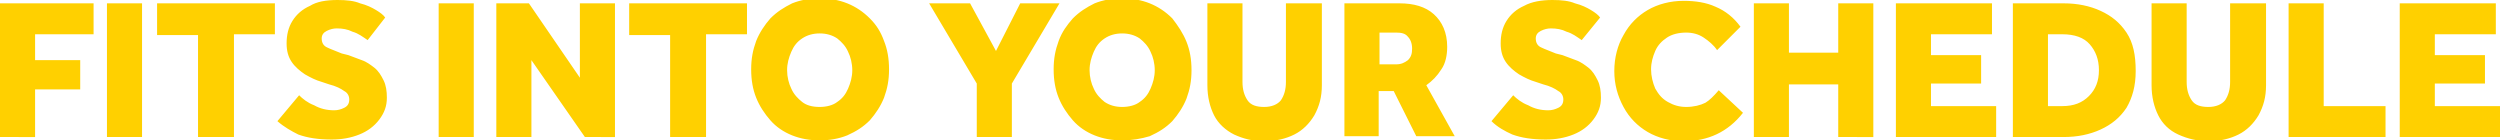 <?xml version="1.0" encoding="utf-8"?>
<!-- Generator: Adobe Illustrator 27.7.0, SVG Export Plug-In . SVG Version: 6.00 Build 0)  -->
<svg version="1.1" id="Layer_1" xmlns="http://www.w3.org/2000/svg" xmlns:xlink="http://www.w3.org/1999/xlink" x="0px" y="0px"
	 viewBox="0 0 299.2 16.8" style="enable-background:new 0 0 299.2 16.8;" xml:space="preserve">
<style type="text/css">
	.st0{fill:#FFD000;}
</style>
<path class="st0" d="M0,16.4v-16h11.2v3.7H4.2v3.1h5.4v3.5H4.2v5.7H0z M12.8,16.4v-16h4.2v16H12.8z M23.7,16.4V4.2h-4.9V0.4h14.1
	v3.7H28v12.3H23.7z M33.2,14.5l2.6-3.1c0.4,0.4,1,0.9,1.8,1.2c0.7,0.4,1.5,0.6,2.4,0.6c0.4,0,0.8-0.1,1.2-0.3c0.4-0.2,0.6-0.5,0.6-1
	c0-0.4-0.2-0.8-0.6-1c-0.4-0.3-1-0.6-1.8-0.8l-0.9-0.3c-0.7-0.2-1.3-0.5-2-0.9c-0.6-0.4-1.2-0.9-1.6-1.5c-0.4-0.6-0.6-1.3-0.6-2.2
	c0-1,0.2-1.9,0.7-2.7c0.5-0.8,1.2-1.4,2.1-1.8C37.9,0.2,39,0,40.4,0c1.1,0,2,0.1,2.7,0.4c0.8,0.2,1.4,0.5,1.9,0.8
	c0.5,0.3,0.9,0.6,1.1,0.9L44,4.8c-0.6-0.4-1.1-0.8-1.8-1c-0.6-0.3-1.2-0.4-1.9-0.4c-0.4,0-0.8,0.1-1.2,0.3c-0.4,0.2-0.6,0.5-0.6,0.9
	c0,0.5,0.2,0.9,0.7,1.1c0.4,0.2,1,0.4,1.7,0.7l0.8,0.2c0.5,0.2,1.1,0.4,1.6,0.6c0.6,0.2,1.1,0.6,1.5,0.9c0.5,0.4,0.8,0.9,1.1,1.5
	c0.3,0.6,0.4,1.3,0.4,2.1c0,1-0.3,1.8-0.9,2.6c-0.6,0.8-1.4,1.4-2.4,1.8c-1,0.4-2.1,0.6-3.3,0.6c-1.6,0-2.9-0.2-4-0.6
	C34.9,15.7,34,15.2,33.2,14.5z M52.5,16.4v-16h4.2v16H52.5z M59.4,16.4v-16h3.9l6.1,8.9V0.4h4.2v16H70l-6.4-9.2v9.2H59.4z
	 M80.2,16.4V4.2h-4.9V0.4h14.1v3.7h-4.9v12.3H80.2z M98.1,16.8c-1.2,0-2.3-0.2-3.3-0.6c-1-0.4-1.9-1-2.6-1.8
	c-0.7-0.8-1.3-1.7-1.7-2.7c-0.4-1-0.6-2.1-0.6-3.4s0.2-2.3,0.6-3.4c0.4-1,1-1.9,1.7-2.7c0.8-0.8,1.6-1.3,2.6-1.8
	c1-0.4,2.1-0.6,3.3-0.6c1.2,0,2.3,0.2,3.3,0.6c1,0.4,1.9,1,2.7,1.8c0.8,0.8,1.3,1.6,1.7,2.7c0.4,1,0.6,2.1,0.6,3.4s-0.2,2.3-0.6,3.4
	c-0.4,1-1,1.9-1.7,2.7c-0.8,0.8-1.6,1.3-2.7,1.8C100.4,16.6,99.3,16.8,98.1,16.8z M98.1,12.8c0.8,0,1.6-0.2,2.1-0.6
	c0.6-0.4,1-0.9,1.3-1.6c0.3-0.7,0.5-1.4,0.5-2.2s-0.2-1.6-0.5-2.2c-0.3-0.7-0.8-1.2-1.3-1.6C99.6,4.2,98.9,4,98.1,4
	c-0.8,0-1.5,0.2-2.1,0.6c-0.6,0.4-1,0.9-1.3,1.6c-0.3,0.7-0.5,1.4-0.5,2.2s0.2,1.6,0.5,2.2c0.3,0.7,0.8,1.2,1.3,1.6
	C96.5,12.6,97.2,12.8,98.1,12.8z M116.9,16.4v-6.4l-5.7-9.6h4.9l3.1,5.7l2.9-5.7h4.7l-5.7,9.6v6.4H116.9z M134.3,16.8
	c-1.2,0-2.3-0.2-3.3-0.6c-1-0.4-1.9-1-2.6-1.8c-0.7-0.8-1.3-1.7-1.7-2.7c-0.4-1-0.6-2.1-0.6-3.4s0.2-2.3,0.6-3.4s1-1.9,1.7-2.7
	c0.8-0.8,1.6-1.3,2.6-1.8c1-0.4,2.1-0.6,3.3-0.6c1.2,0,2.3,0.2,3.3,0.6c1,0.4,1.9,1,2.7,1.8C141,3.1,141.6,4,142,5
	c0.4,1,0.6,2.1,0.6,3.4s-0.2,2.3-0.6,3.4c-0.4,1-1,1.9-1.7,2.7c-0.8,0.8-1.6,1.3-2.7,1.8C136.6,16.6,135.5,16.8,134.3,16.8z
	 M134.3,12.8c0.8,0,1.6-0.2,2.1-0.6c0.6-0.4,1-0.9,1.3-1.6c0.3-0.7,0.5-1.4,0.5-2.2s-0.2-1.6-0.5-2.2c-0.3-0.7-0.8-1.2-1.3-1.6
	c-0.6-0.4-1.3-0.6-2.1-0.6c-0.8,0-1.5,0.2-2.1,0.6c-0.6,0.4-1,0.9-1.3,1.6c-0.3,0.7-0.5,1.4-0.5,2.2s0.2,1.6,0.5,2.2
	c0.3,0.7,0.8,1.2,1.3,1.6C132.8,12.6,133.5,12.8,134.3,12.8z M144.5,10.2V0.4h4.2v9.4c0,0.9,0.2,1.6,0.6,2.2c0.4,0.6,1.1,0.8,2,0.8
	s1.6-0.3,2-0.8c0.4-0.6,0.6-1.3,0.6-2.2V0.4h4.3v9.8c0,1.4-0.3,2.5-0.9,3.6c-0.6,1-1.4,1.8-2.4,2.3c-1,0.5-2.2,0.8-3.6,0.8
	s-2.5-0.3-3.6-0.8c-1-0.5-1.9-1.3-2.4-2.3C144.8,12.8,144.5,11.6,144.5,10.2z M160.9,16.4v-16h6.6c1.7,0,3.1,0.4,4.1,1.3
	c1,0.9,1.6,2.2,1.6,3.9c0,1-0.2,2-0.7,2.7c-0.5,0.8-1.1,1.4-1.8,1.9l3.4,6.1h-4.6l-2.7-5.4H165v5.4H160.9z M165,7.7h2.1
	c0.6,0,1-0.2,1.4-0.5c0.4-0.4,0.5-0.8,0.5-1.4c0-0.6-0.2-1.1-0.5-1.4c-0.3-0.4-0.8-0.5-1.4-0.5h-2V7.7z M178.5,14.5l2.6-3.1
	c0.4,0.4,1,0.9,1.8,1.2c0.7,0.4,1.5,0.6,2.4,0.6c0.4,0,0.8-0.1,1.2-0.3c0.4-0.2,0.6-0.5,0.6-1c0-0.4-0.2-0.8-0.6-1
	c-0.4-0.3-1-0.6-1.8-0.8l-0.9-0.3c-0.7-0.2-1.3-0.5-2-0.9c-0.6-0.4-1.2-0.9-1.6-1.5c-0.4-0.6-0.6-1.3-0.6-2.2c0-1,0.2-1.9,0.7-2.7
	c0.5-0.8,1.2-1.4,2.1-1.8c0.9-0.5,2.1-0.7,3.4-0.7c1.1,0,2,0.1,2.7,0.4c0.8,0.2,1.4,0.5,1.9,0.8s0.9,0.6,1.1,0.9l-2.2,2.7
	c-0.6-0.4-1.1-0.8-1.8-1c-0.6-0.3-1.2-0.4-1.9-0.4c-0.4,0-0.8,0.1-1.2,0.3c-0.4,0.2-0.6,0.5-0.6,0.9c0,0.5,0.2,0.9,0.7,1.1
	c0.4,0.2,1,0.4,1.7,0.7l0.8,0.2c0.5,0.2,1.1,0.4,1.6,0.6c0.6,0.2,1.1,0.6,1.5,0.9c0.5,0.4,0.8,0.9,1.1,1.5c0.3,0.6,0.4,1.3,0.4,2.1
	c0,1-0.3,1.8-0.9,2.6c-0.6,0.8-1.4,1.4-2.4,1.8c-1,0.4-2.1,0.6-3.3,0.6c-1.6,0-2.9-0.2-4-0.6C180.1,15.7,179.2,15.2,178.5,14.5z
	 M205.7,10.8l2.9,2.7c-1.8,2.3-4.2,3.4-7.1,3.4c-1.6,0-3.1-0.4-4.3-1.1c-1.2-0.7-2.2-1.7-2.9-3c-0.7-1.3-1.1-2.7-1.1-4.3
	c0-1.6,0.4-3.1,1.1-4.3c0.7-1.3,1.7-2.3,2.9-3s2.7-1.1,4.3-1.1c1.4,0,2.7,0.2,3.8,0.7c1.2,0.5,2.2,1.3,3,2.4L205.5,6
	c-0.4-0.6-1-1.1-1.6-1.5c-0.6-0.4-1.3-0.6-2.1-0.6c-0.9,0-1.7,0.2-2.3,0.6c-0.6,0.4-1.1,0.9-1.4,1.6c-0.3,0.7-0.5,1.4-0.5,2.2
	c0,0.8,0.2,1.6,0.5,2.3c0.4,0.7,0.8,1.2,1.5,1.6s1.4,0.6,2.2,0.6c0.9,0,1.7-0.2,2.3-0.5C204.6,12,205.1,11.5,205.7,10.8z
	 M209.9,16.4v-16h4.2v5.9h5.9V0.4h4.2v16H220v-6.3h-5.9v6.3H209.9z M226.9,16.4v-16h11.5v3.7h-7.3v2.5h6V10h-6v2.7h7.8v3.7H226.9z
	 M240.9,16.4v-16h6.1c1.6,0,3.1,0.3,4.4,0.9c1.3,0.6,2.3,1.4,3.1,2.6c0.8,1.2,1.1,2.7,1.1,4.6c0,1.8-0.4,3.2-1.1,4.4
	c-0.8,1.2-1.8,2-3.1,2.6c-1.3,0.6-2.8,0.9-4.4,0.9H240.9z M245.1,12.7h1.7c1.4,0,2.4-0.4,3.2-1.2c0.8-0.8,1.2-1.8,1.2-3.1
	c0-1.3-0.4-2.3-1.1-3.1c-0.7-0.8-1.8-1.2-3.3-1.2h-1.7V12.7z M257.5,10.2V0.4h4.2v9.4c0,0.9,0.2,1.6,0.6,2.2c0.4,0.6,1.1,0.8,2,0.8
	s1.6-0.3,2-0.8c0.4-0.6,0.6-1.3,0.6-2.2V0.4h4.3v9.8c0,1.4-0.3,2.5-0.9,3.6c-0.6,1-1.4,1.8-2.4,2.3c-1,0.5-2.2,0.8-3.6,0.8
	c-1.3,0-2.5-0.3-3.6-0.8s-1.9-1.3-2.4-2.3C257.8,12.8,257.5,11.6,257.5,10.2z M273.9,16.4v-16h4.2v12.3h7.4v3.7H273.9z M287.2,16.4
	v-16h11.5v3.7h-7.3v2.5h6V10h-6v2.7h7.8v3.7H287.2z"/>
</svg>
